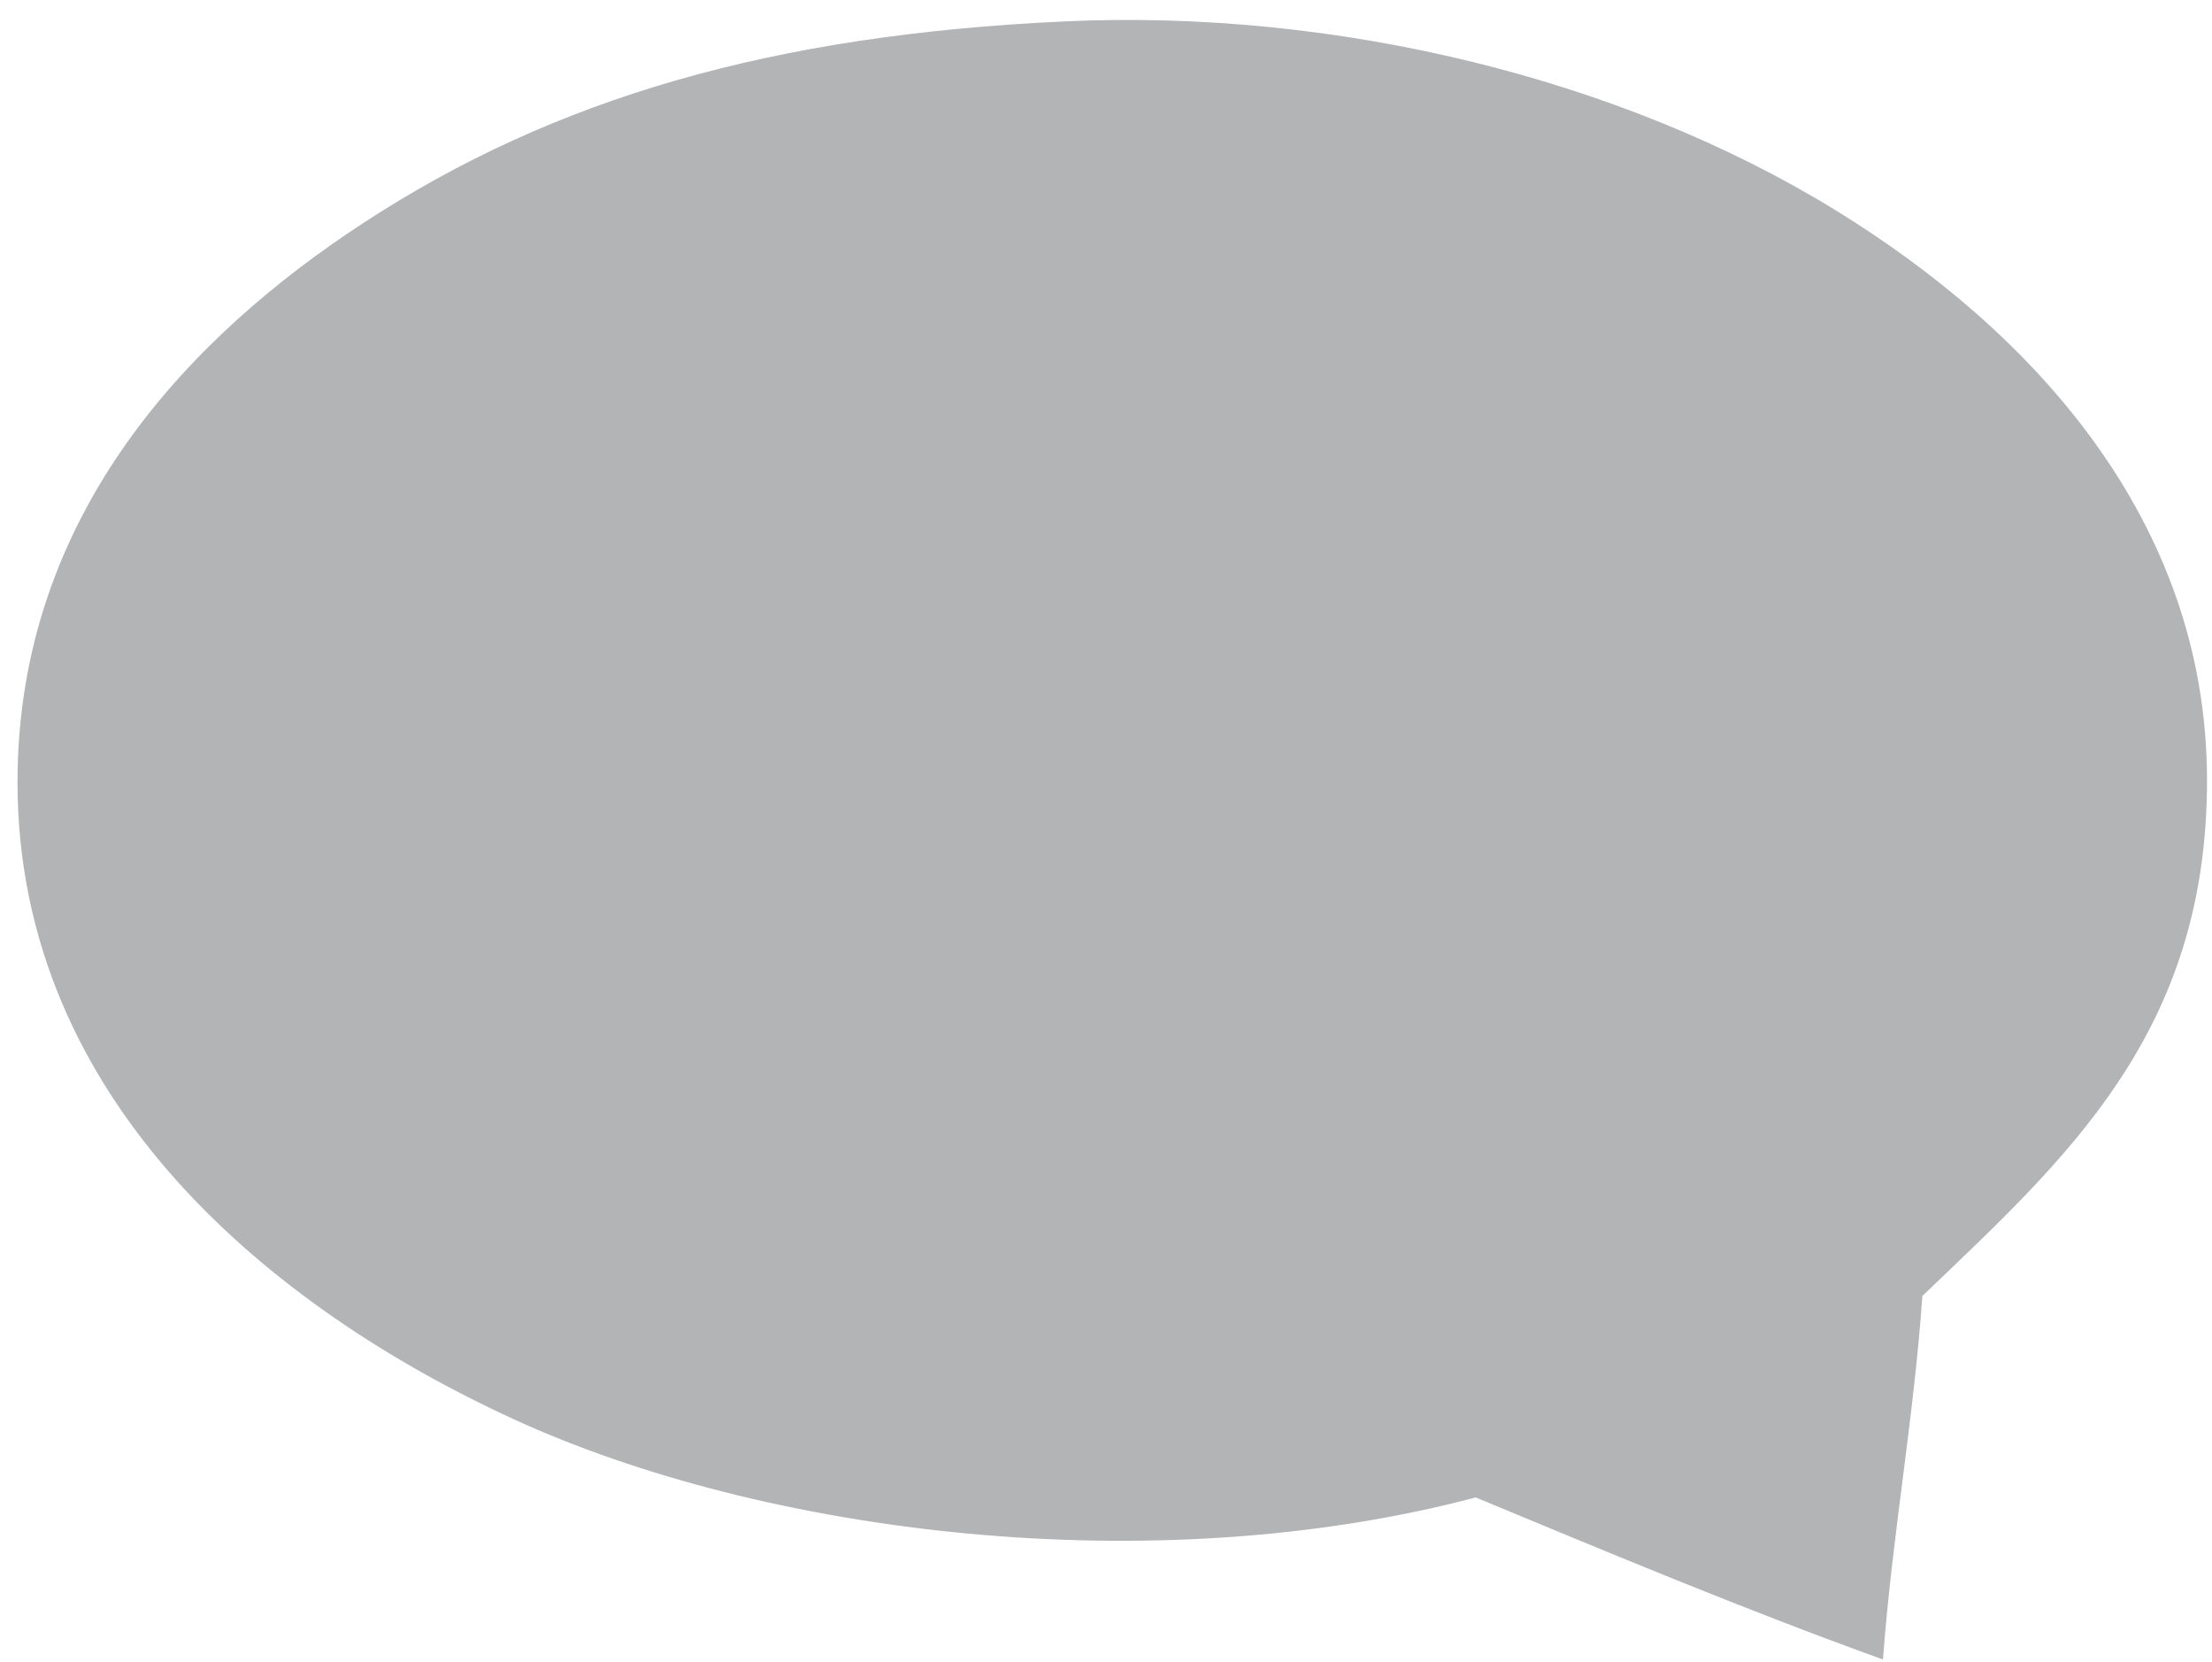 <?xml version="1.0" encoding="UTF-8" standalone="no"?>
<!-- Created with Inkscape (http://www.inkscape.org/) -->

<svg
   xmlns:dc="http://purl.org/dc/elements/1.1/"
   xmlns:cc="http://creativecommons.org/ns#"
   xmlns:rdf="http://www.w3.org/1999/02/22-rdf-syntax-ns#"
   xmlns:svg="http://www.w3.org/2000/svg"
   xmlns="http://www.w3.org/2000/svg"
   version="1.1"
   width="505.14"
   height="379.445"
   viewBox="0 0 505.14 379.445"
   id="Layer_1"
   xml:space="preserve"><defs
   id="defs9" />
<g
   id="g3"
   style="fill:#b3b4b5;fill-opacity:1">
	<path
   d="m 430,378.89 c -31.839,-11.494 -62.373,-24.293 -93,-37 -73.723,19.463 -162.356,8.528 -220,-18 C 62.538,298.826 4.159,251.769 4,178.89 3.866,117.123 44.048,76.327 83,50.89 c 43.827,-28.62 93.534,-42.908 160,-46 61.714,-2.871 126.868,12.842 176,43 44.918,27.571 84.871,70.659 85,130 0.127,58.119 -32.388,86.743 -65,118 -2.015,28.652 -6.878,54.455 -9,83 z"
   id="path5"
   style="fill:#b3b4b5;fill-opacity:1;fill-rule:evenodd" />
</g>
</svg>